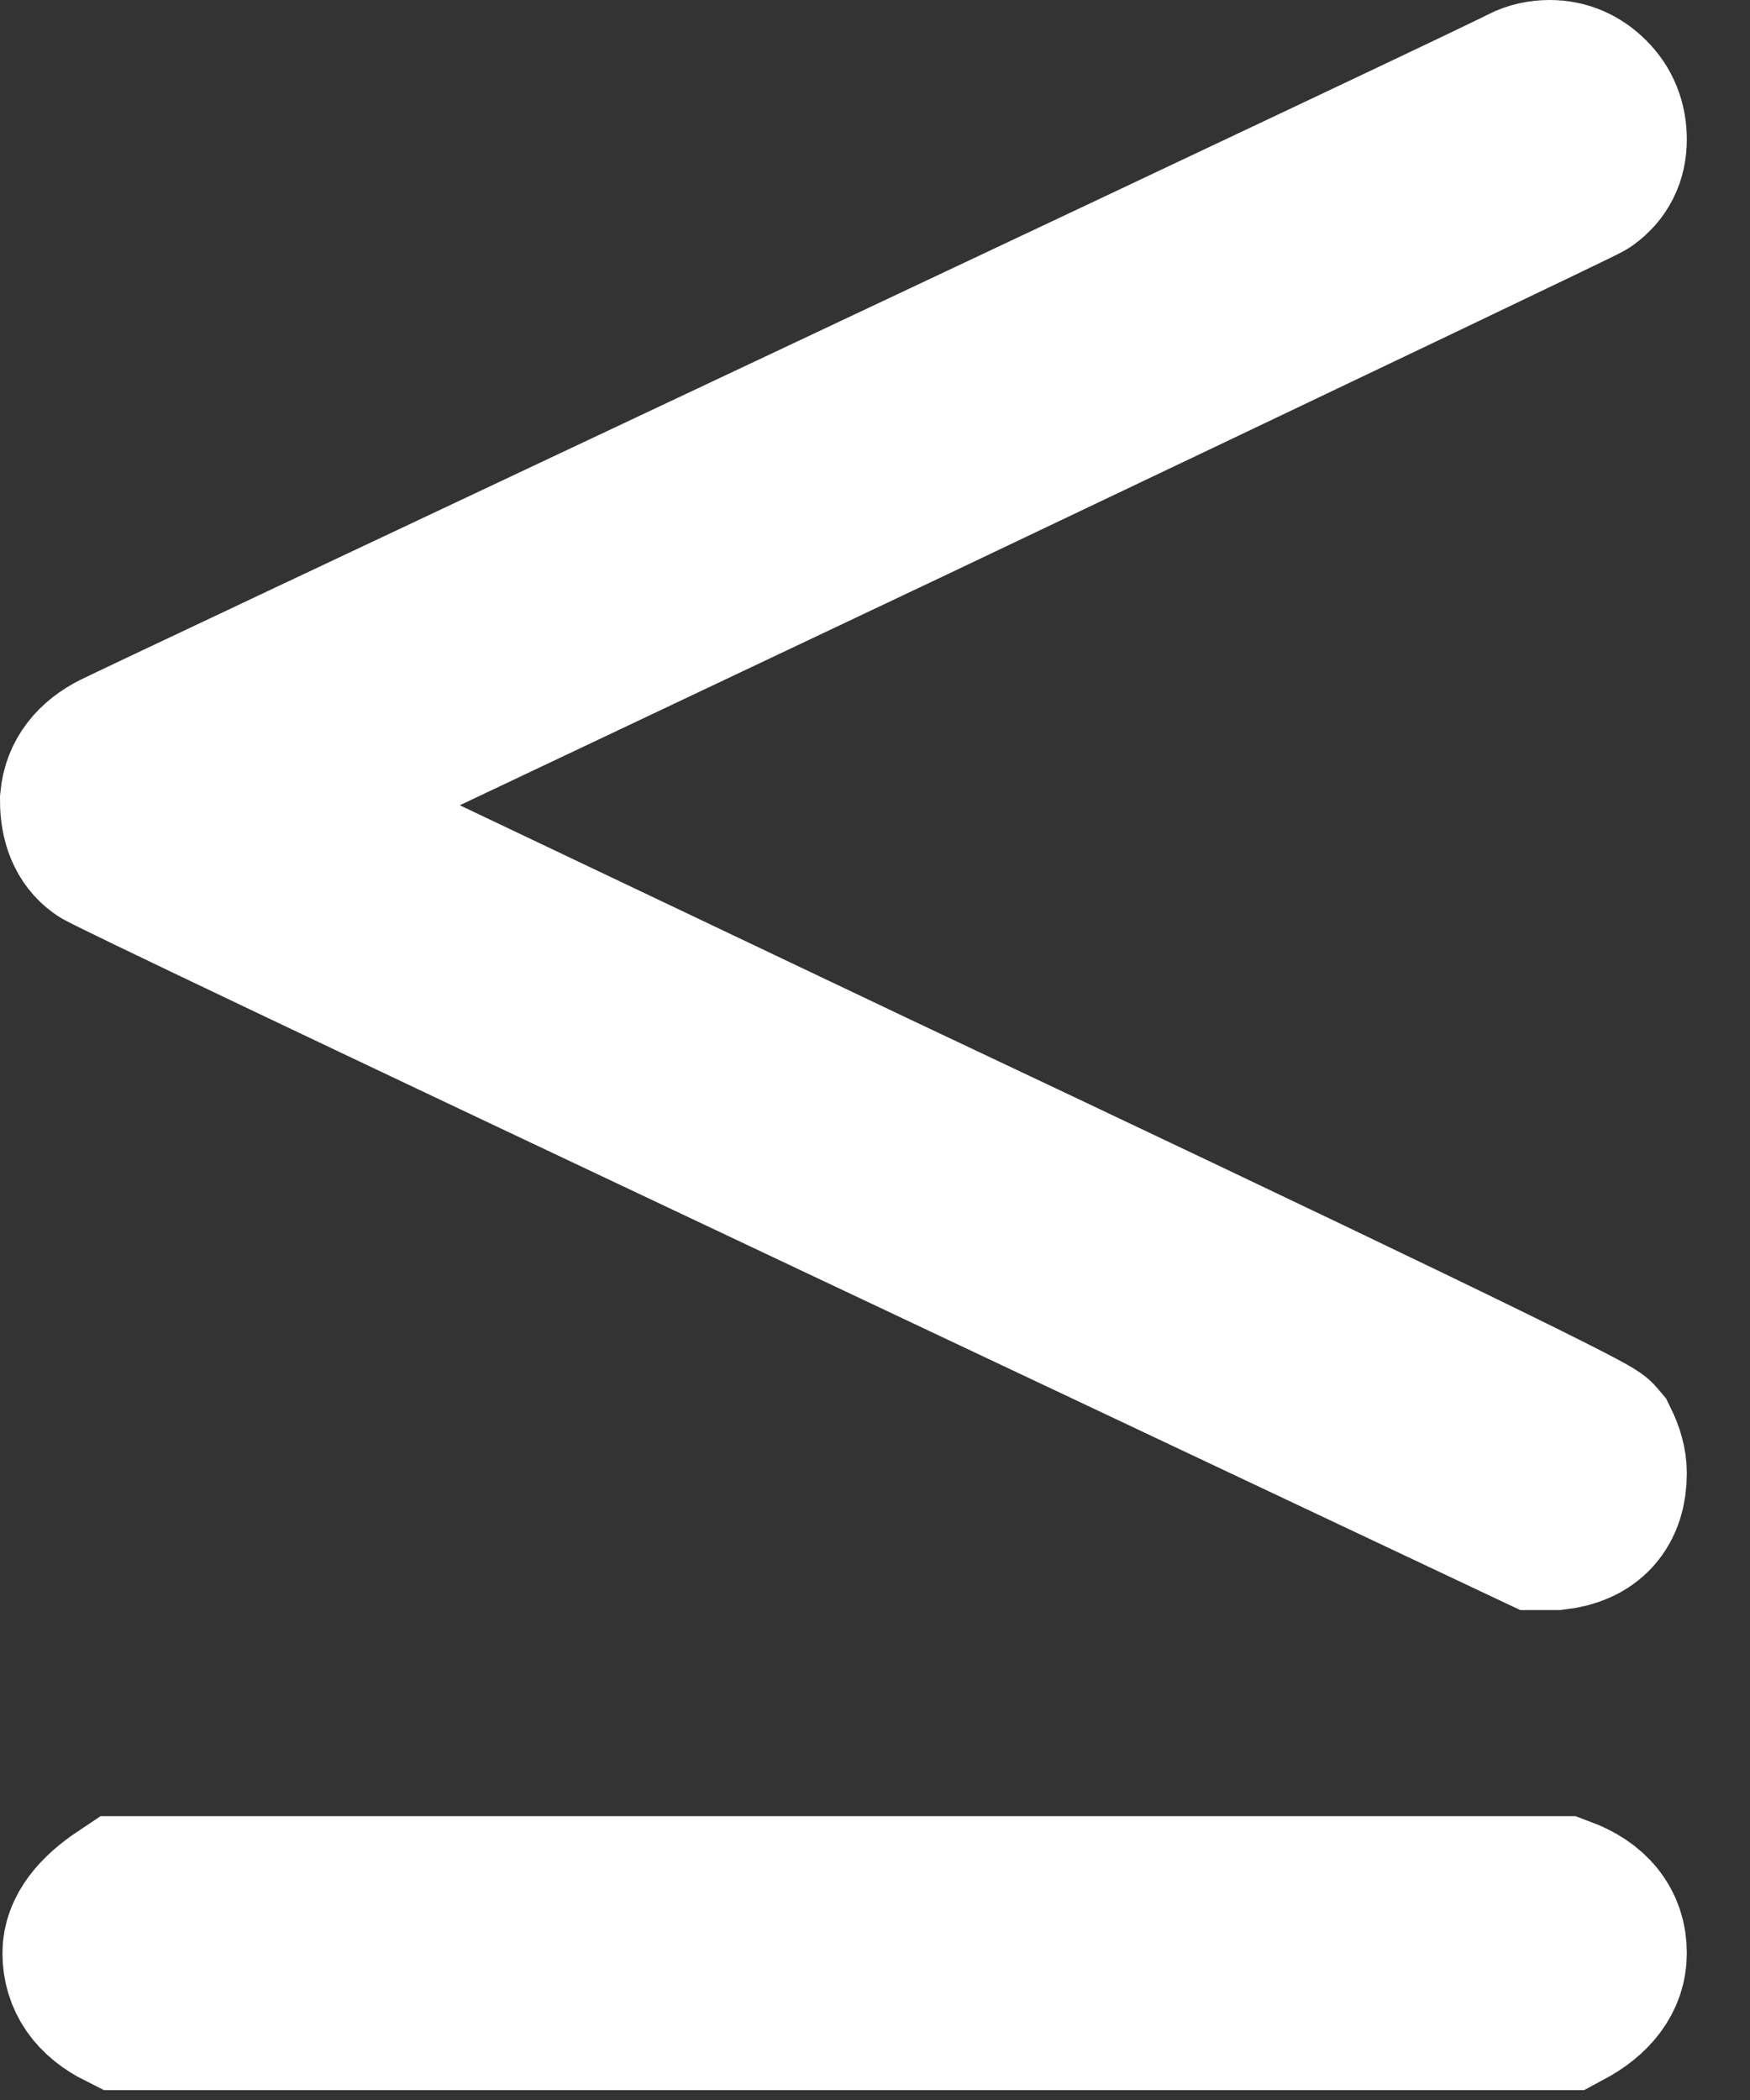 <svg width="20" height="24" viewBox="0 0 20 24" fill="none" xmlns="http://www.w3.org/2000/svg">
<rect x="0" y="0" width="20" height="24" fill="#333333" stroke="none"/>
<path d="M17.712 1C17.863 1 17.995 1.057 18.108 1.17C18.221 1.283 18.278 1.424 18.278 1.594C18.278 1.764 18.212 1.895 18.08 1.99C18.061 2.009 15.516 3.225 10.445 5.638L2.923 9.201L9.936 12.537C15.365 15.101 18.117 16.43 18.193 16.524C18.249 16.637 18.278 16.741 18.278 16.835C18.278 17.175 18.108 17.363 17.769 17.401H17.599L9.455 13.555C3.988 10.973 1.236 9.662 1.198 9.625C1.066 9.53 1 9.37 1 9.144C1.019 8.937 1.141 8.776 1.368 8.663C1.518 8.588 4.214 7.315 9.455 4.846C14.696 2.376 17.363 1.113 17.458 1.057C17.533 1.019 17.618 1 17.712 1ZM1.028 22.321C1.028 22.133 1.17 21.944 1.452 21.756H17.825C18.127 21.869 18.278 22.057 18.278 22.321C18.278 22.548 18.136 22.736 17.854 22.887H1.424C1.16 22.755 1.028 22.566 1.028 22.321Z" fill="white" stroke="white" stroke-width="2"/>
</svg>
